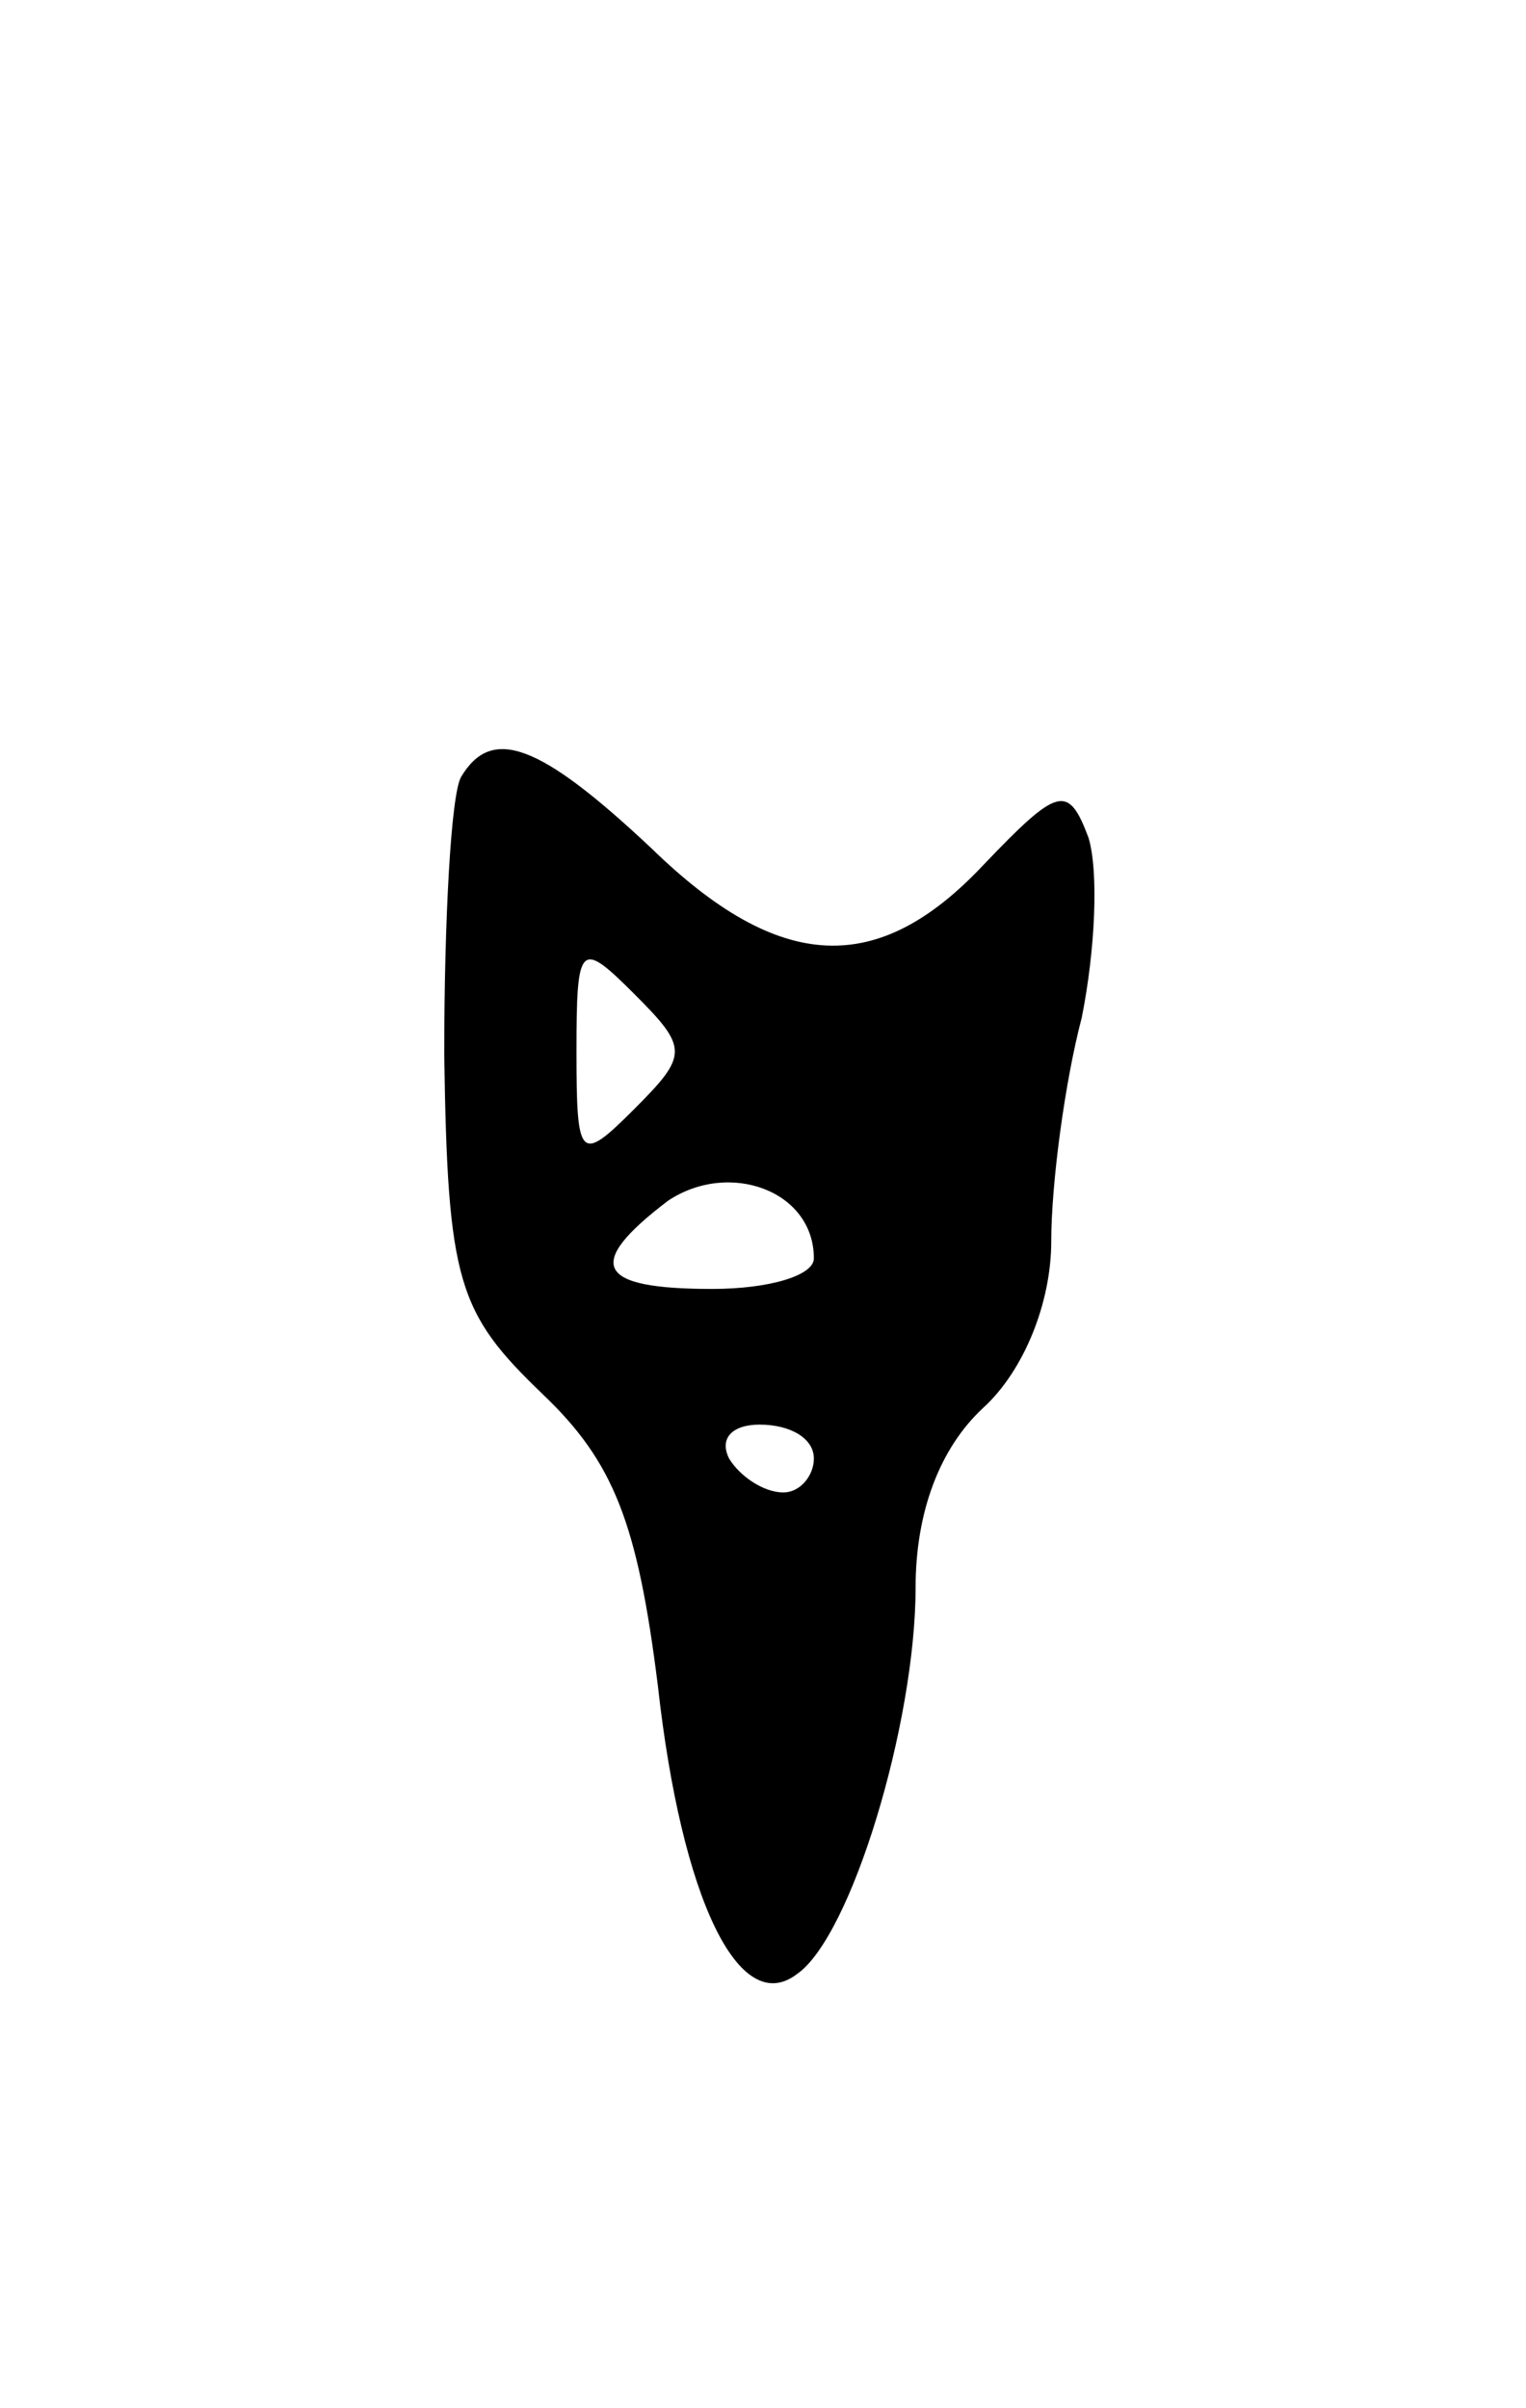 <svg version="1.0" xmlns="http://www.w3.org/2000/svg"
 width="45pt" height="71pt" viewBox="0 0 45 71"
 preserveAspectRatio="xMidYMid meet">
<g transform="translate(0,71) scale(0.1,-0.1)"
fill="#000000" stroke="none">
<path d="M136 481 c-3 -5 -5 -42 -5 -82 1 -67 4 -76 29 -100 21 -20 28 -38 34
-86 7 -63 24 -98 41 -85 16 11 35 74 35 114 0 22 7 41 20 53 12 11 20 31 20
49 0 17 4 47 9 66 4 20 5 43 2 53 -6 16 -9 15 -31 -8 -31 -33 -60 -32 -98 5
-33 31 -47 36 -56 21z m51 -98 c-16 -16 -17 -15 -17 17 0 32 1 33 17 17 16
-16 16 -18 0 -34z m53 -44 c0 -5 -13 -9 -30 -9 -34 0 -38 7 -13 26 18 12 43 3
43 -17z m0 -59 c0 -5 -4 -10 -9 -10 -6 0 -13 5 -16 10 -3 6 1 10 9 10 9 0 16
-4 16 -10z"/>
</g>
</svg>
